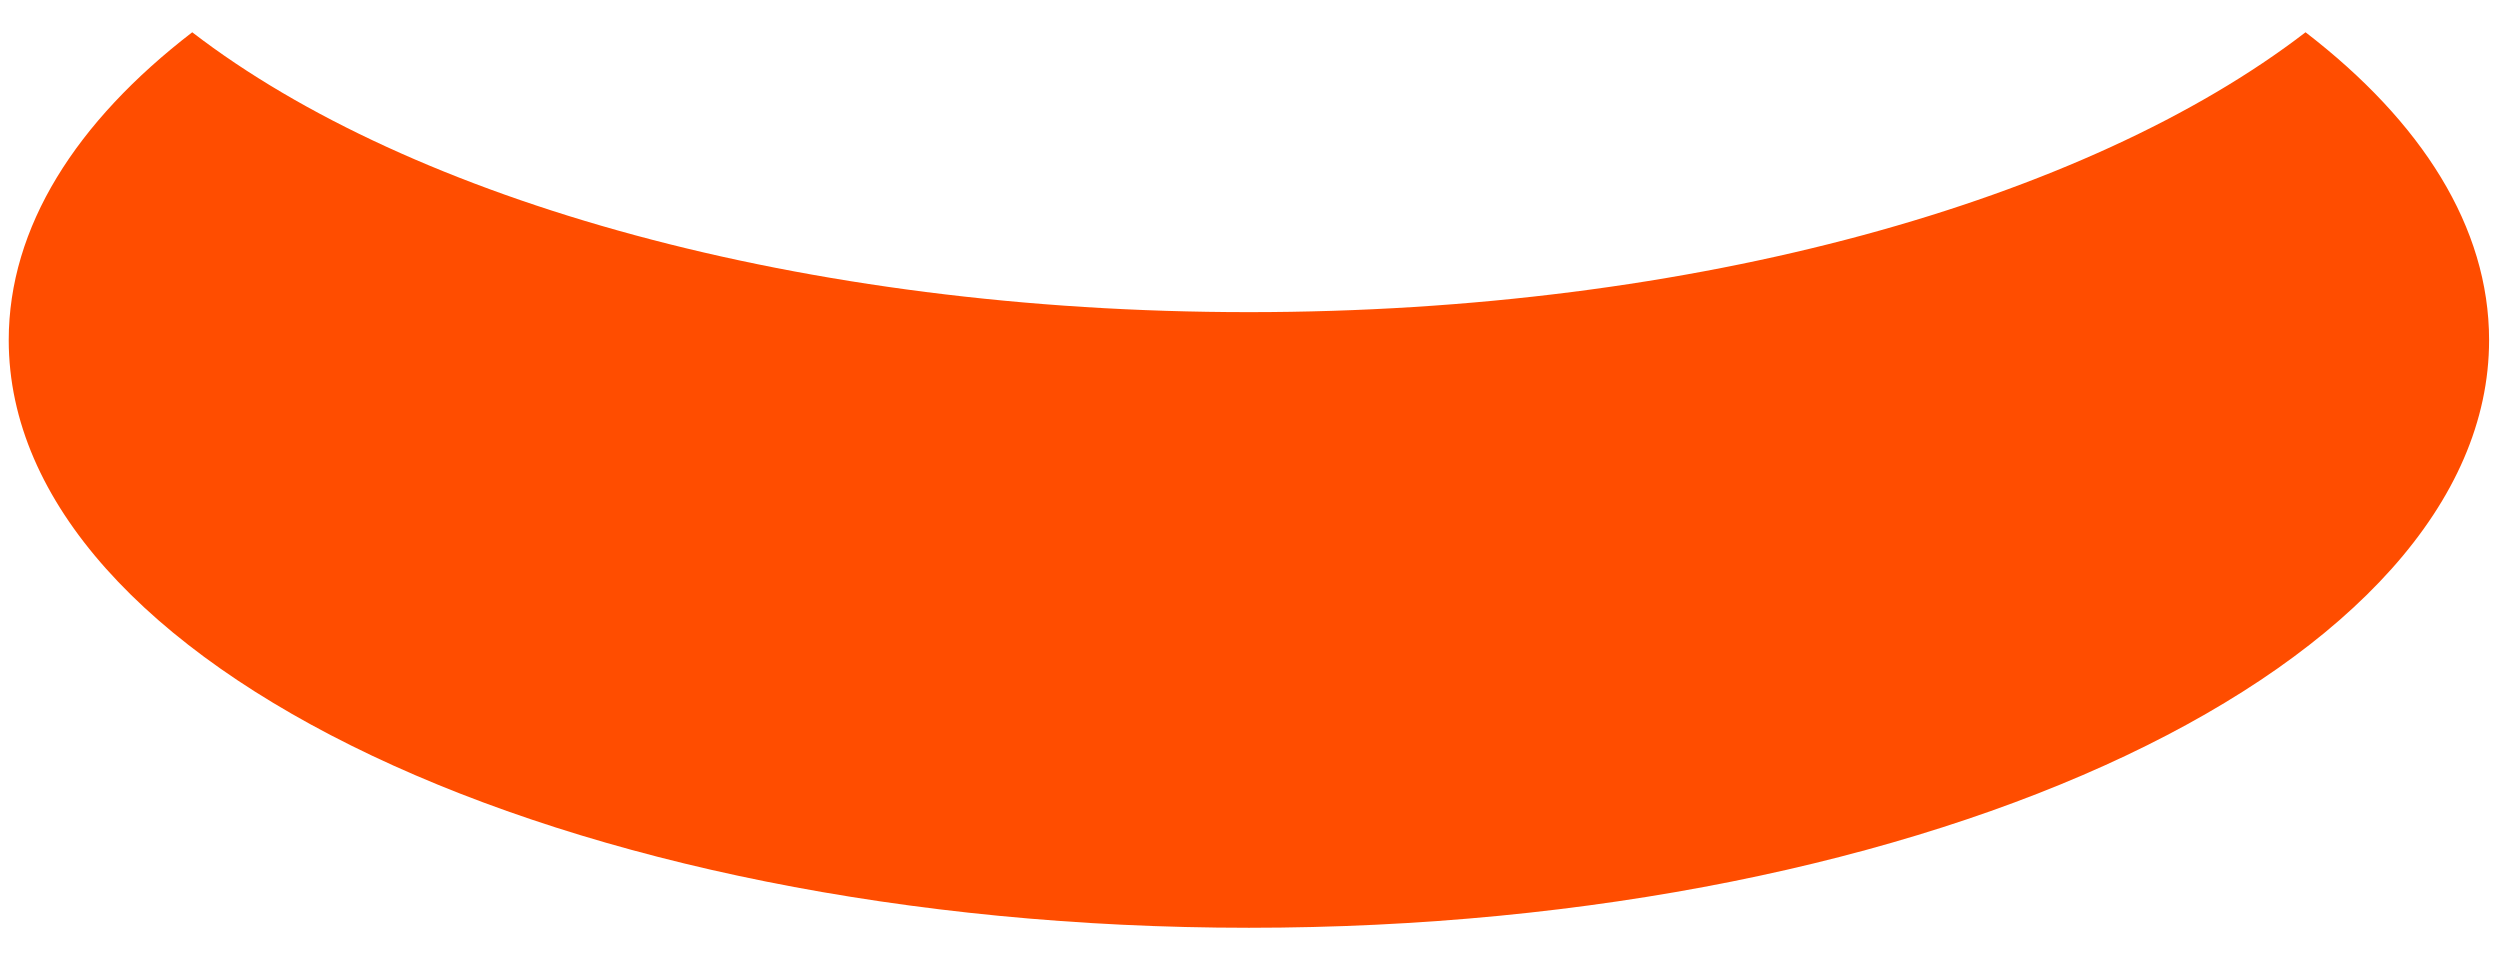 <svg width="55" height="21" viewBox="0 0 55 21" fill="none" xmlns="http://www.w3.org/2000/svg">
<path fill-rule="evenodd" clip-rule="evenodd" d="M50.722 0.71C45.919 4.405 37.304 6.867 27.476 6.867C17.647 6.867 9.032 4.405 4.229 0.71C1.669 2.68 0.192 4.999 0.192 7.482C0.192 14.622 12.407 20.411 27.476 20.411C42.544 20.411 54.76 14.622 54.76 7.482C54.76 4.999 53.282 2.68 50.722 0.71Z" fill="#FF4D00"/>
</svg>
